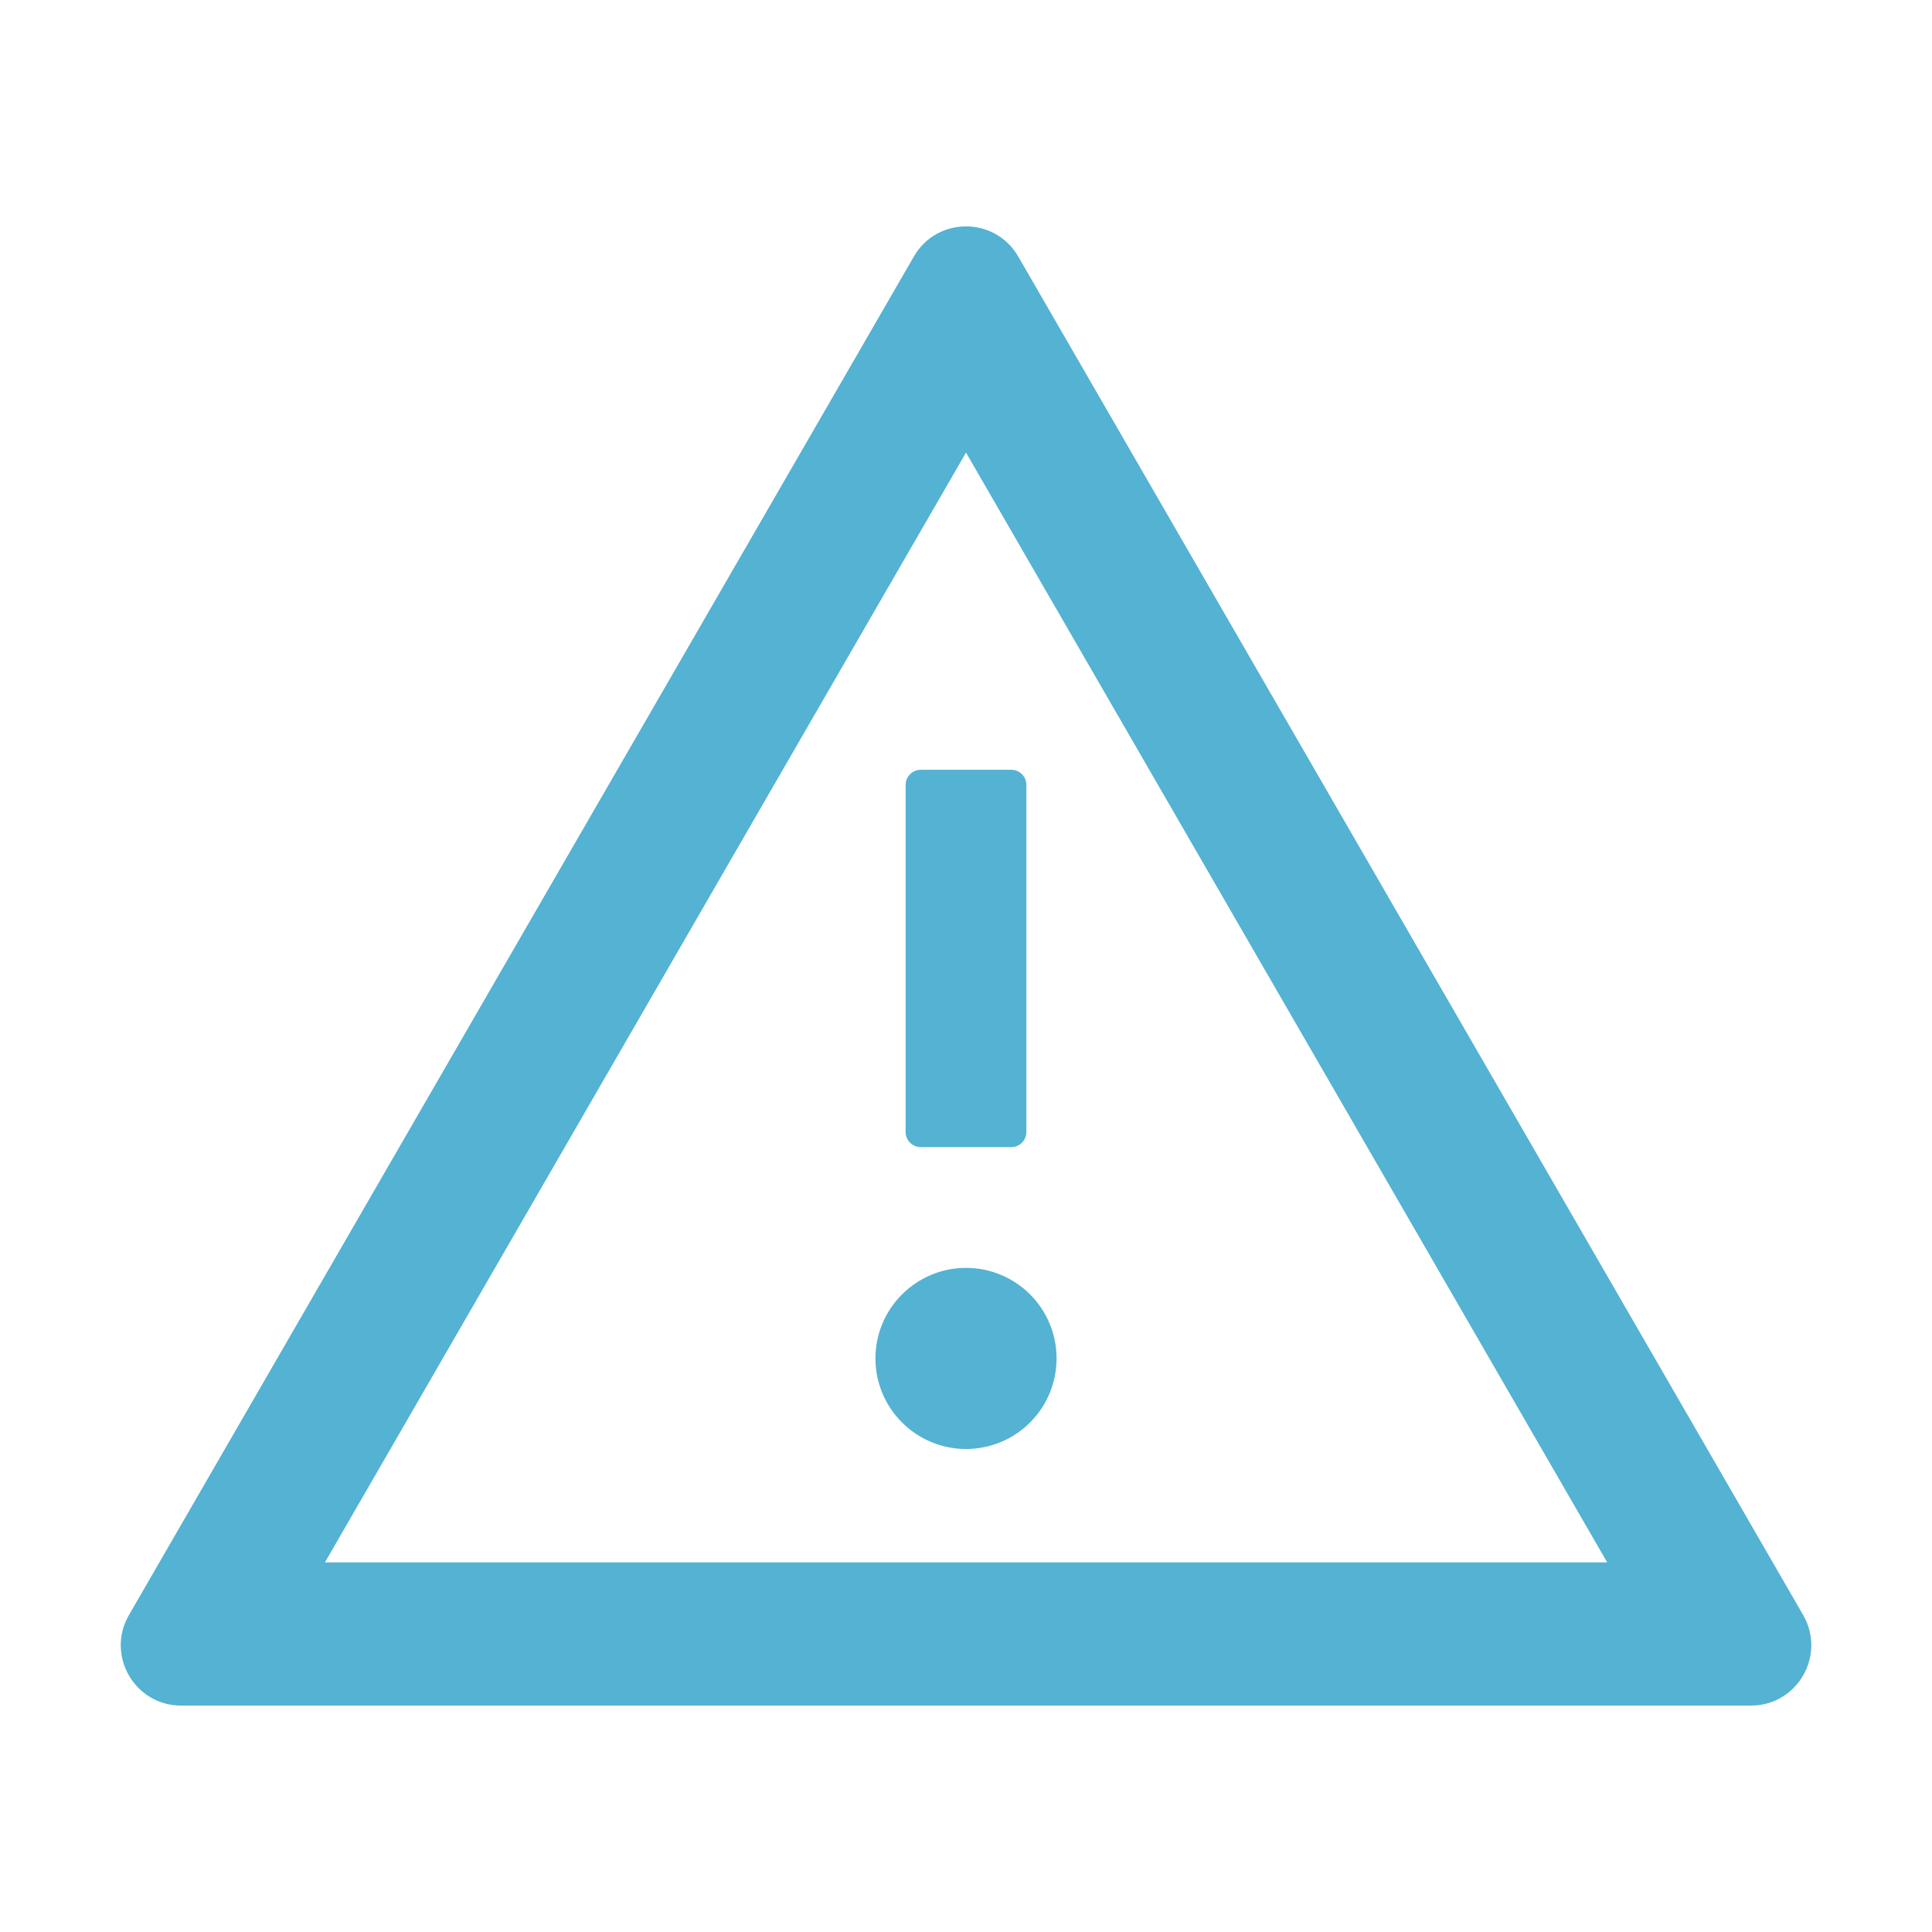 <svg width="16" height="16" viewBox="0 0 16 16" fill="none" xmlns="http://www.w3.org/2000/svg">
<path d="M7.25 11.25C7.25 11.449 7.329 11.64 7.47 11.78C7.611 11.921 7.801 12 8 12C8.199 12 8.39 11.921 8.531 11.78C8.671 11.64 8.75 11.449 8.75 11.25C8.75 11.051 8.671 10.86 8.531 10.72C8.39 10.579 8.199 10.5 8 10.5C7.801 10.5 7.611 10.579 7.47 10.72C7.329 10.86 7.25 11.051 7.25 11.25ZM7.5 6.5V9.375C7.5 9.444 7.557 9.5 7.625 9.5H8.375C8.444 9.5 8.5 9.444 8.5 9.375V6.5C8.5 6.431 8.444 6.375 8.375 6.375H7.625C7.557 6.375 7.5 6.431 7.5 6.5ZM14.933 13.375L8.433 2.125C8.336 1.958 8.169 1.875 8 1.875C7.832 1.875 7.663 1.958 7.568 2.125L1.068 13.375C0.875 13.709 1.116 14.125 1.5 14.125H14.5C14.885 14.125 15.125 13.709 14.933 13.375ZM2.691 12.939L8 3.748L13.31 12.939H2.691Z" fill="#54B2D3"/>
</svg>
